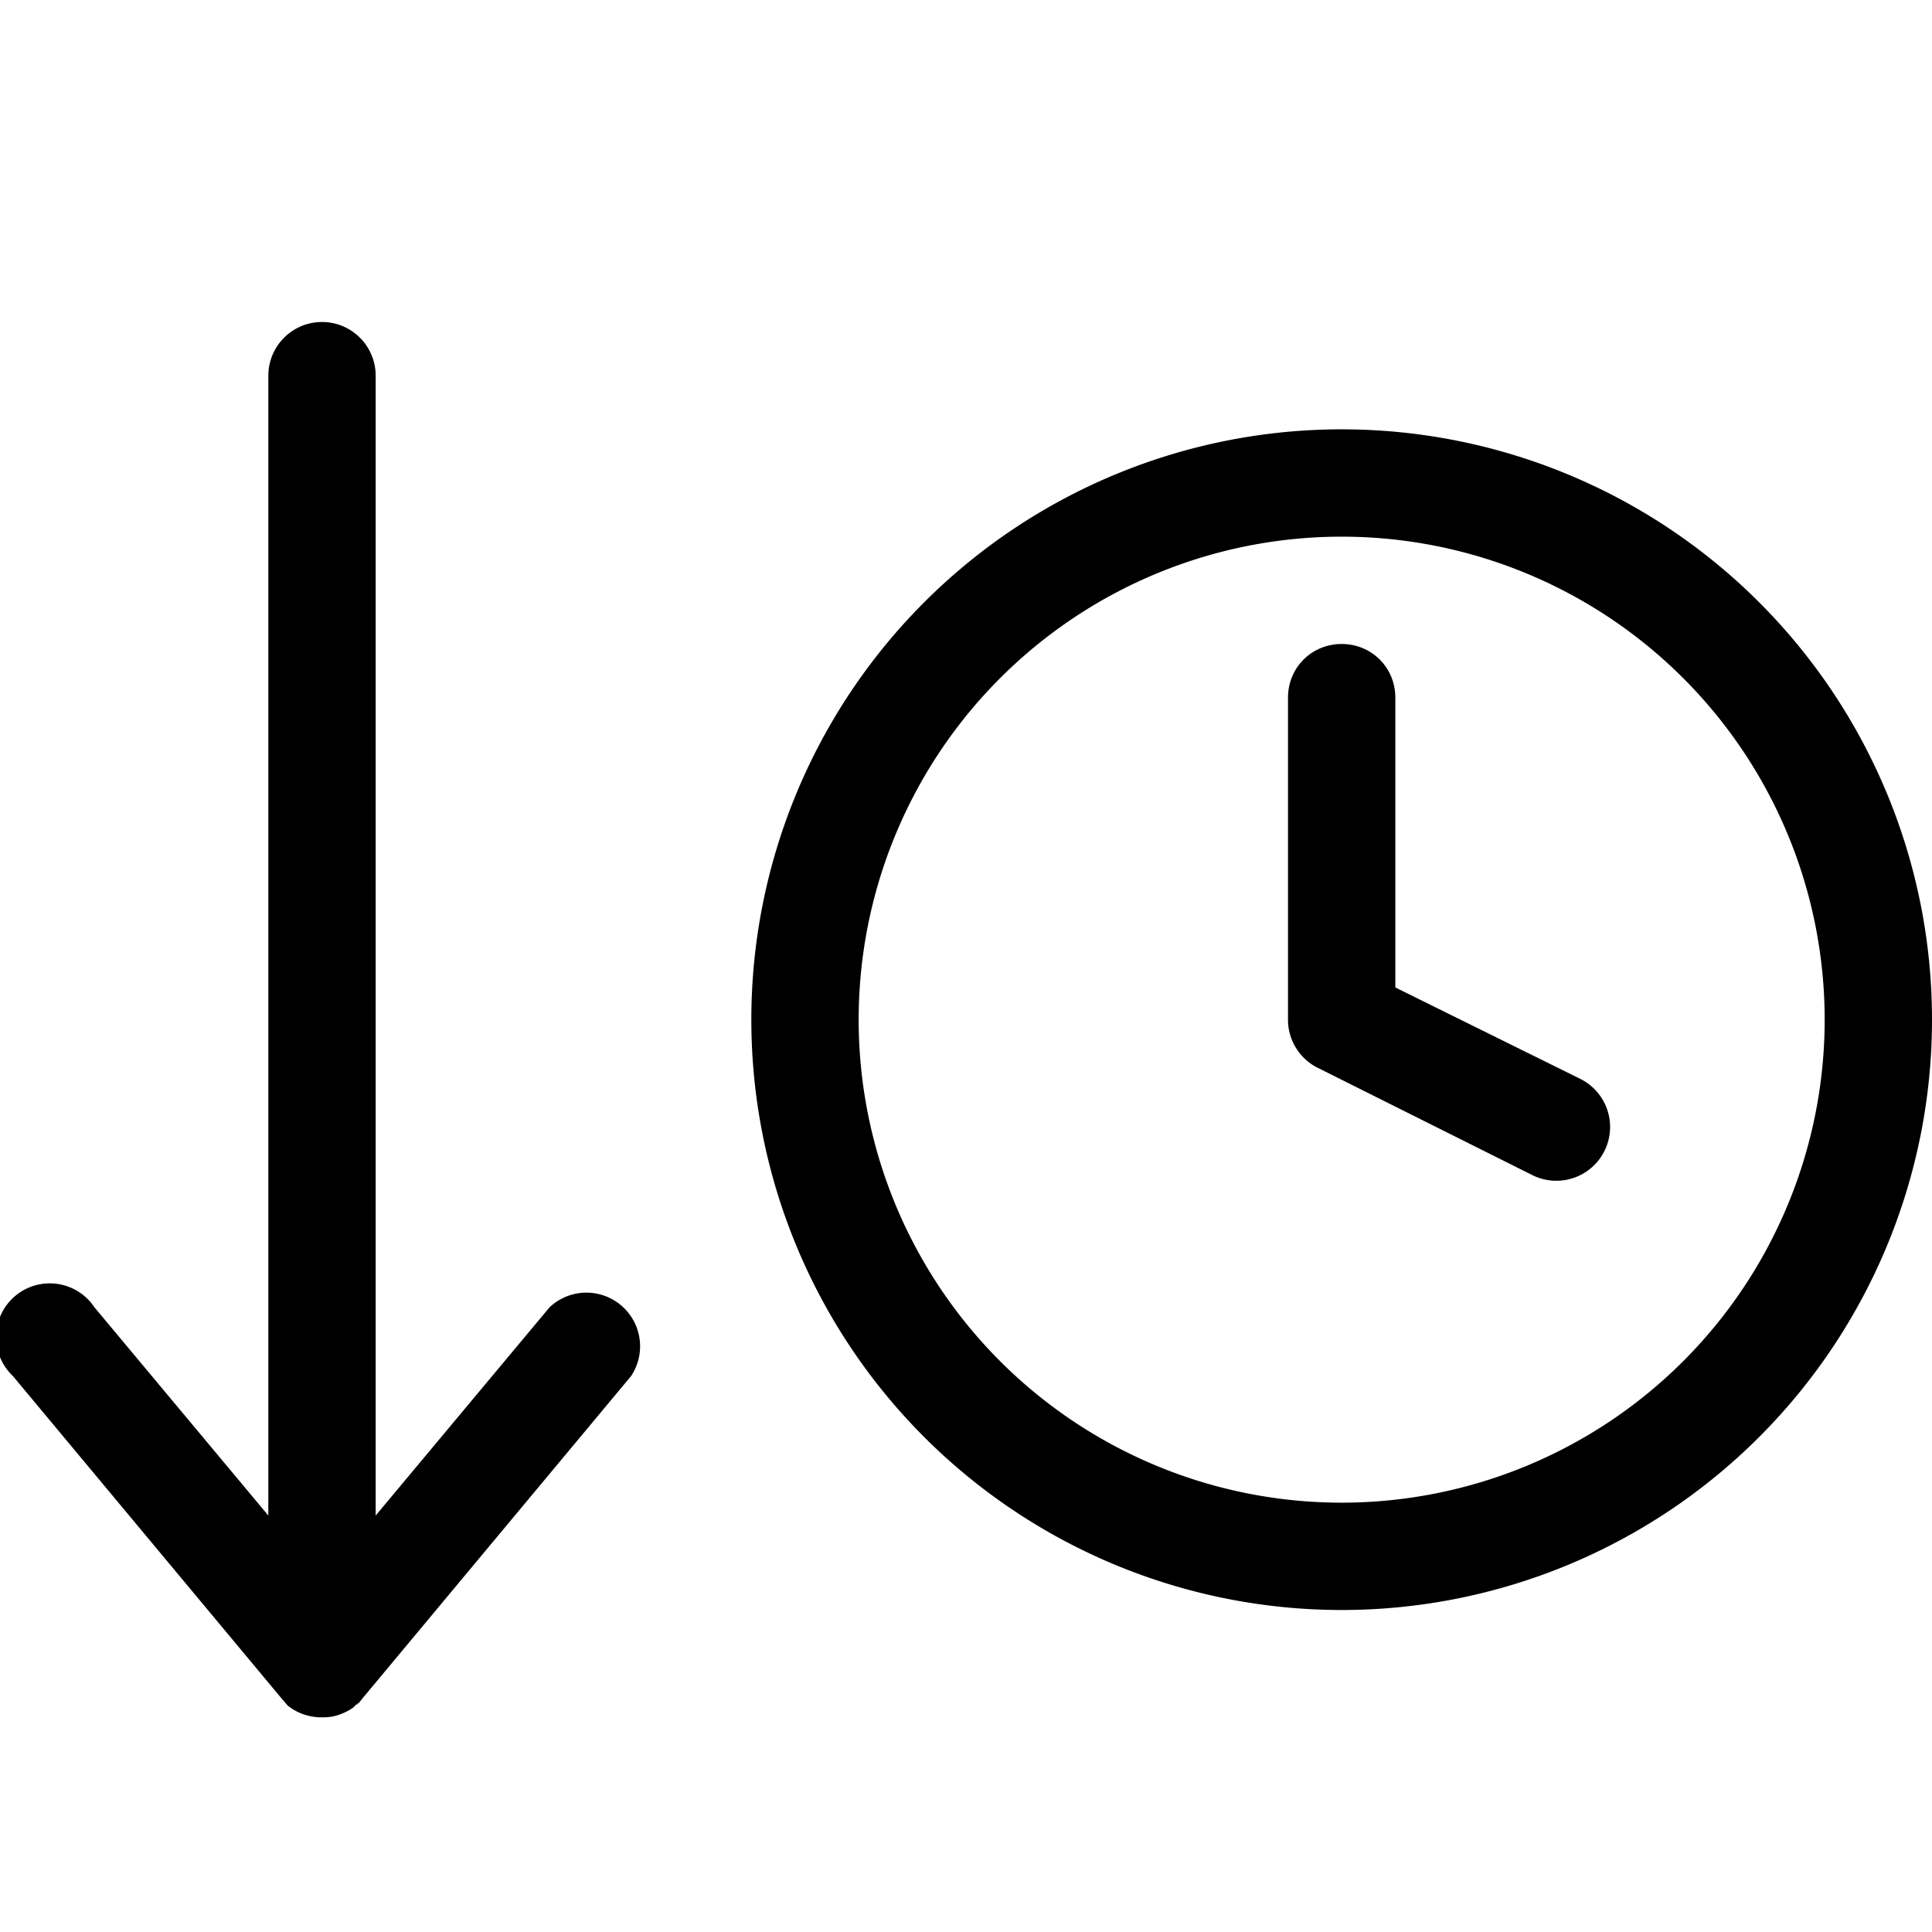 <svg xmlns="http://www.w3.org/2000/svg" width="18" height="18" aria-label="OrderOldest icon" viewBox="0 0 18 18">
	<path fill-rule="evenodd" d="M12.5 15a5.5 5.5 0 1 1 0-11 5.5 5.5 0 0 1 0 11zm0-1a4.5 4.5 0 1 0 0-9 4.5 4.5 0 0 0 0 9zm-9.18 1.88l-.03.03a.55.55 0 0 1-.18.08A.5.5 0 0 1 3 16h-.07H3a.5.5 0 0 1-.32-.11l-.06-.07-2.5-3a.5.5 0 1 1 .76-.64l1.62 1.94V3.5a.5.5 0 1 1 1 0v10.62l1.62-1.94a.5.5 0 0 1 .76.64l-2.5 3-.04.05h-.01v.01zM12.5 6c.28 0 .5.22.5.5v2.7l1.72.85a.5.5 0 0 1-.44.9l-2-1A.5.5 0 0 1 12 9.5v-3c0-.28.22-.5.5-.5z"/>
</svg>
